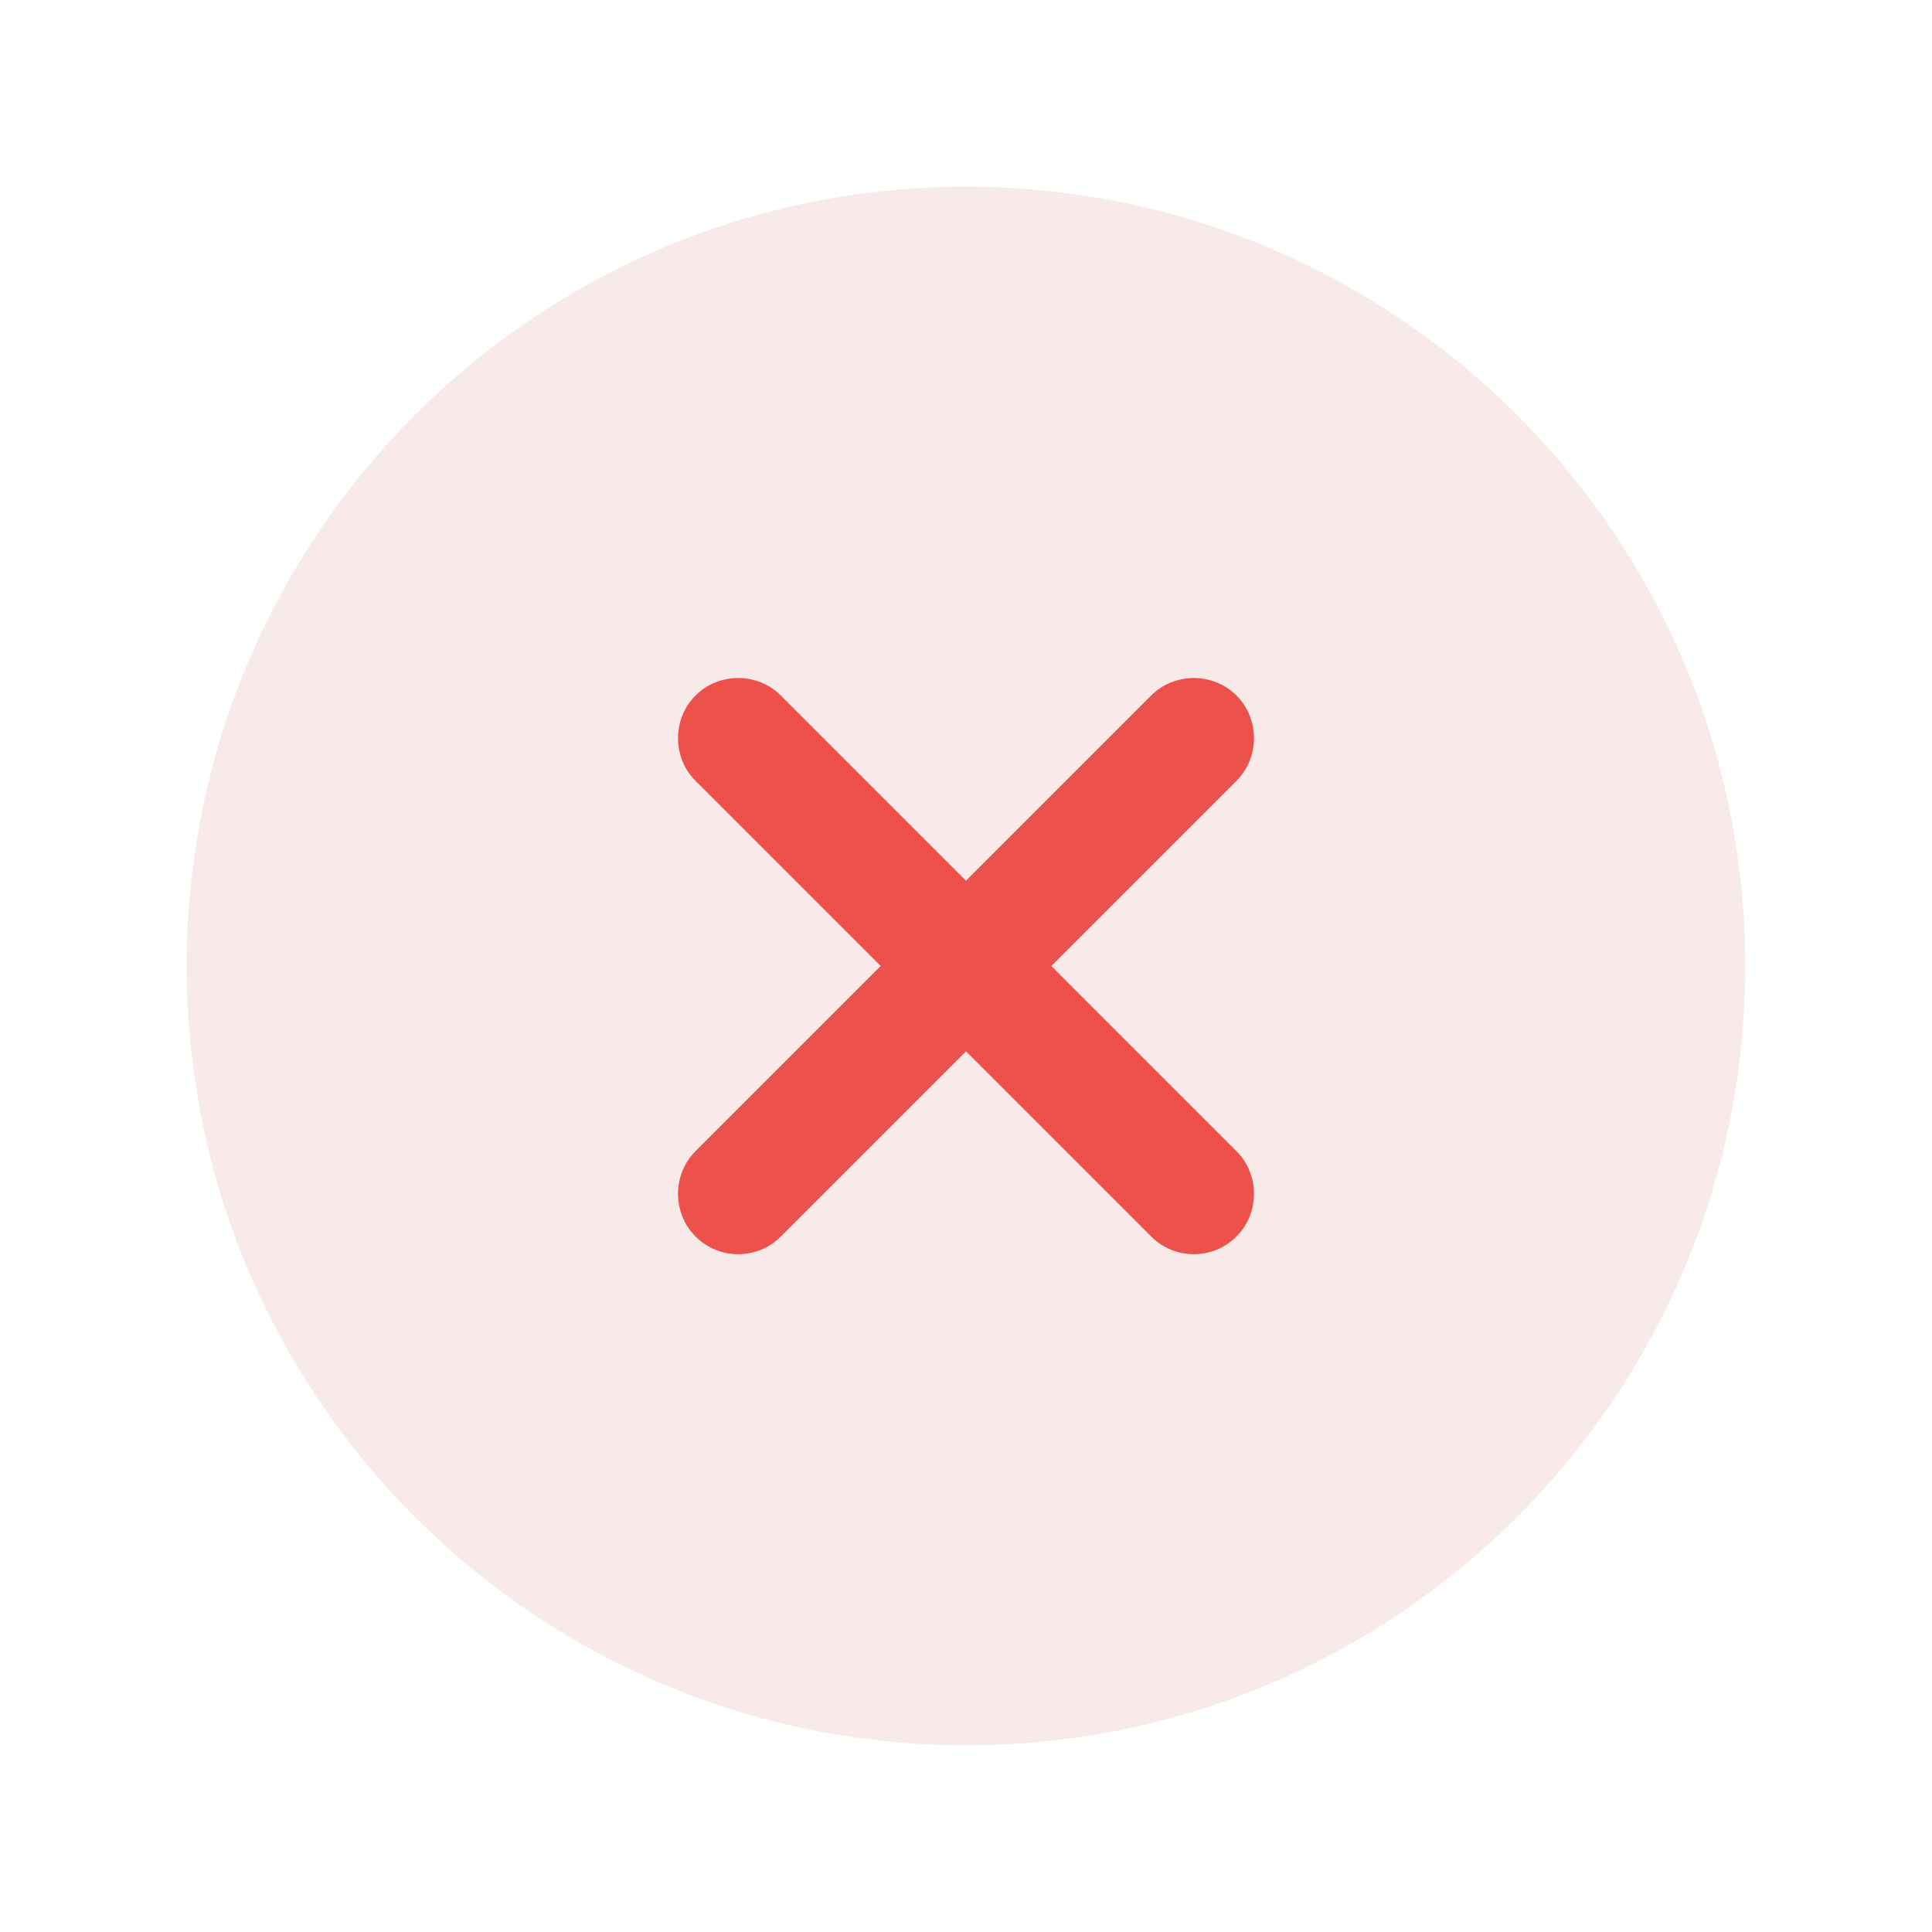 <svg width="188" height="188" viewBox="0 0 188 188" fill="none" xmlns="http://www.w3.org/2000/svg">
<path opacity="0.4" d="M93.999 169.833C135.881 169.833 169.833 135.881 169.833 93.999C169.833 52.118 135.881 18.166 93.999 18.166C52.118 18.166 18.166 52.118 18.166 93.999C18.166 135.881 52.118 169.833 93.999 169.833Z" fill="#C42929" fill-opacity="0.25"/>
<path d="M102.304 94L120.32 75.984C122.592 73.712 122.592 69.952 120.32 67.68C118.049 65.409 114.289 65.409 112.017 67.68L94 85.697L75.984 67.68C73.712 65.409 69.952 65.409 67.68 67.68C65.409 69.952 65.409 73.712 67.68 75.984L85.697 94L67.68 112.017C65.409 114.289 65.409 118.049 67.68 120.32C68.855 121.495 70.344 122.044 71.832 122.044C73.32 122.044 74.809 121.495 75.984 120.32L94 102.304L112.017 120.32C113.192 121.495 114.68 122.044 116.169 122.044C117.657 122.044 119.145 121.495 120.32 120.32C122.592 118.049 122.592 114.289 120.32 112.017L102.304 94Z" fill="#EC514B"/>
</svg>
